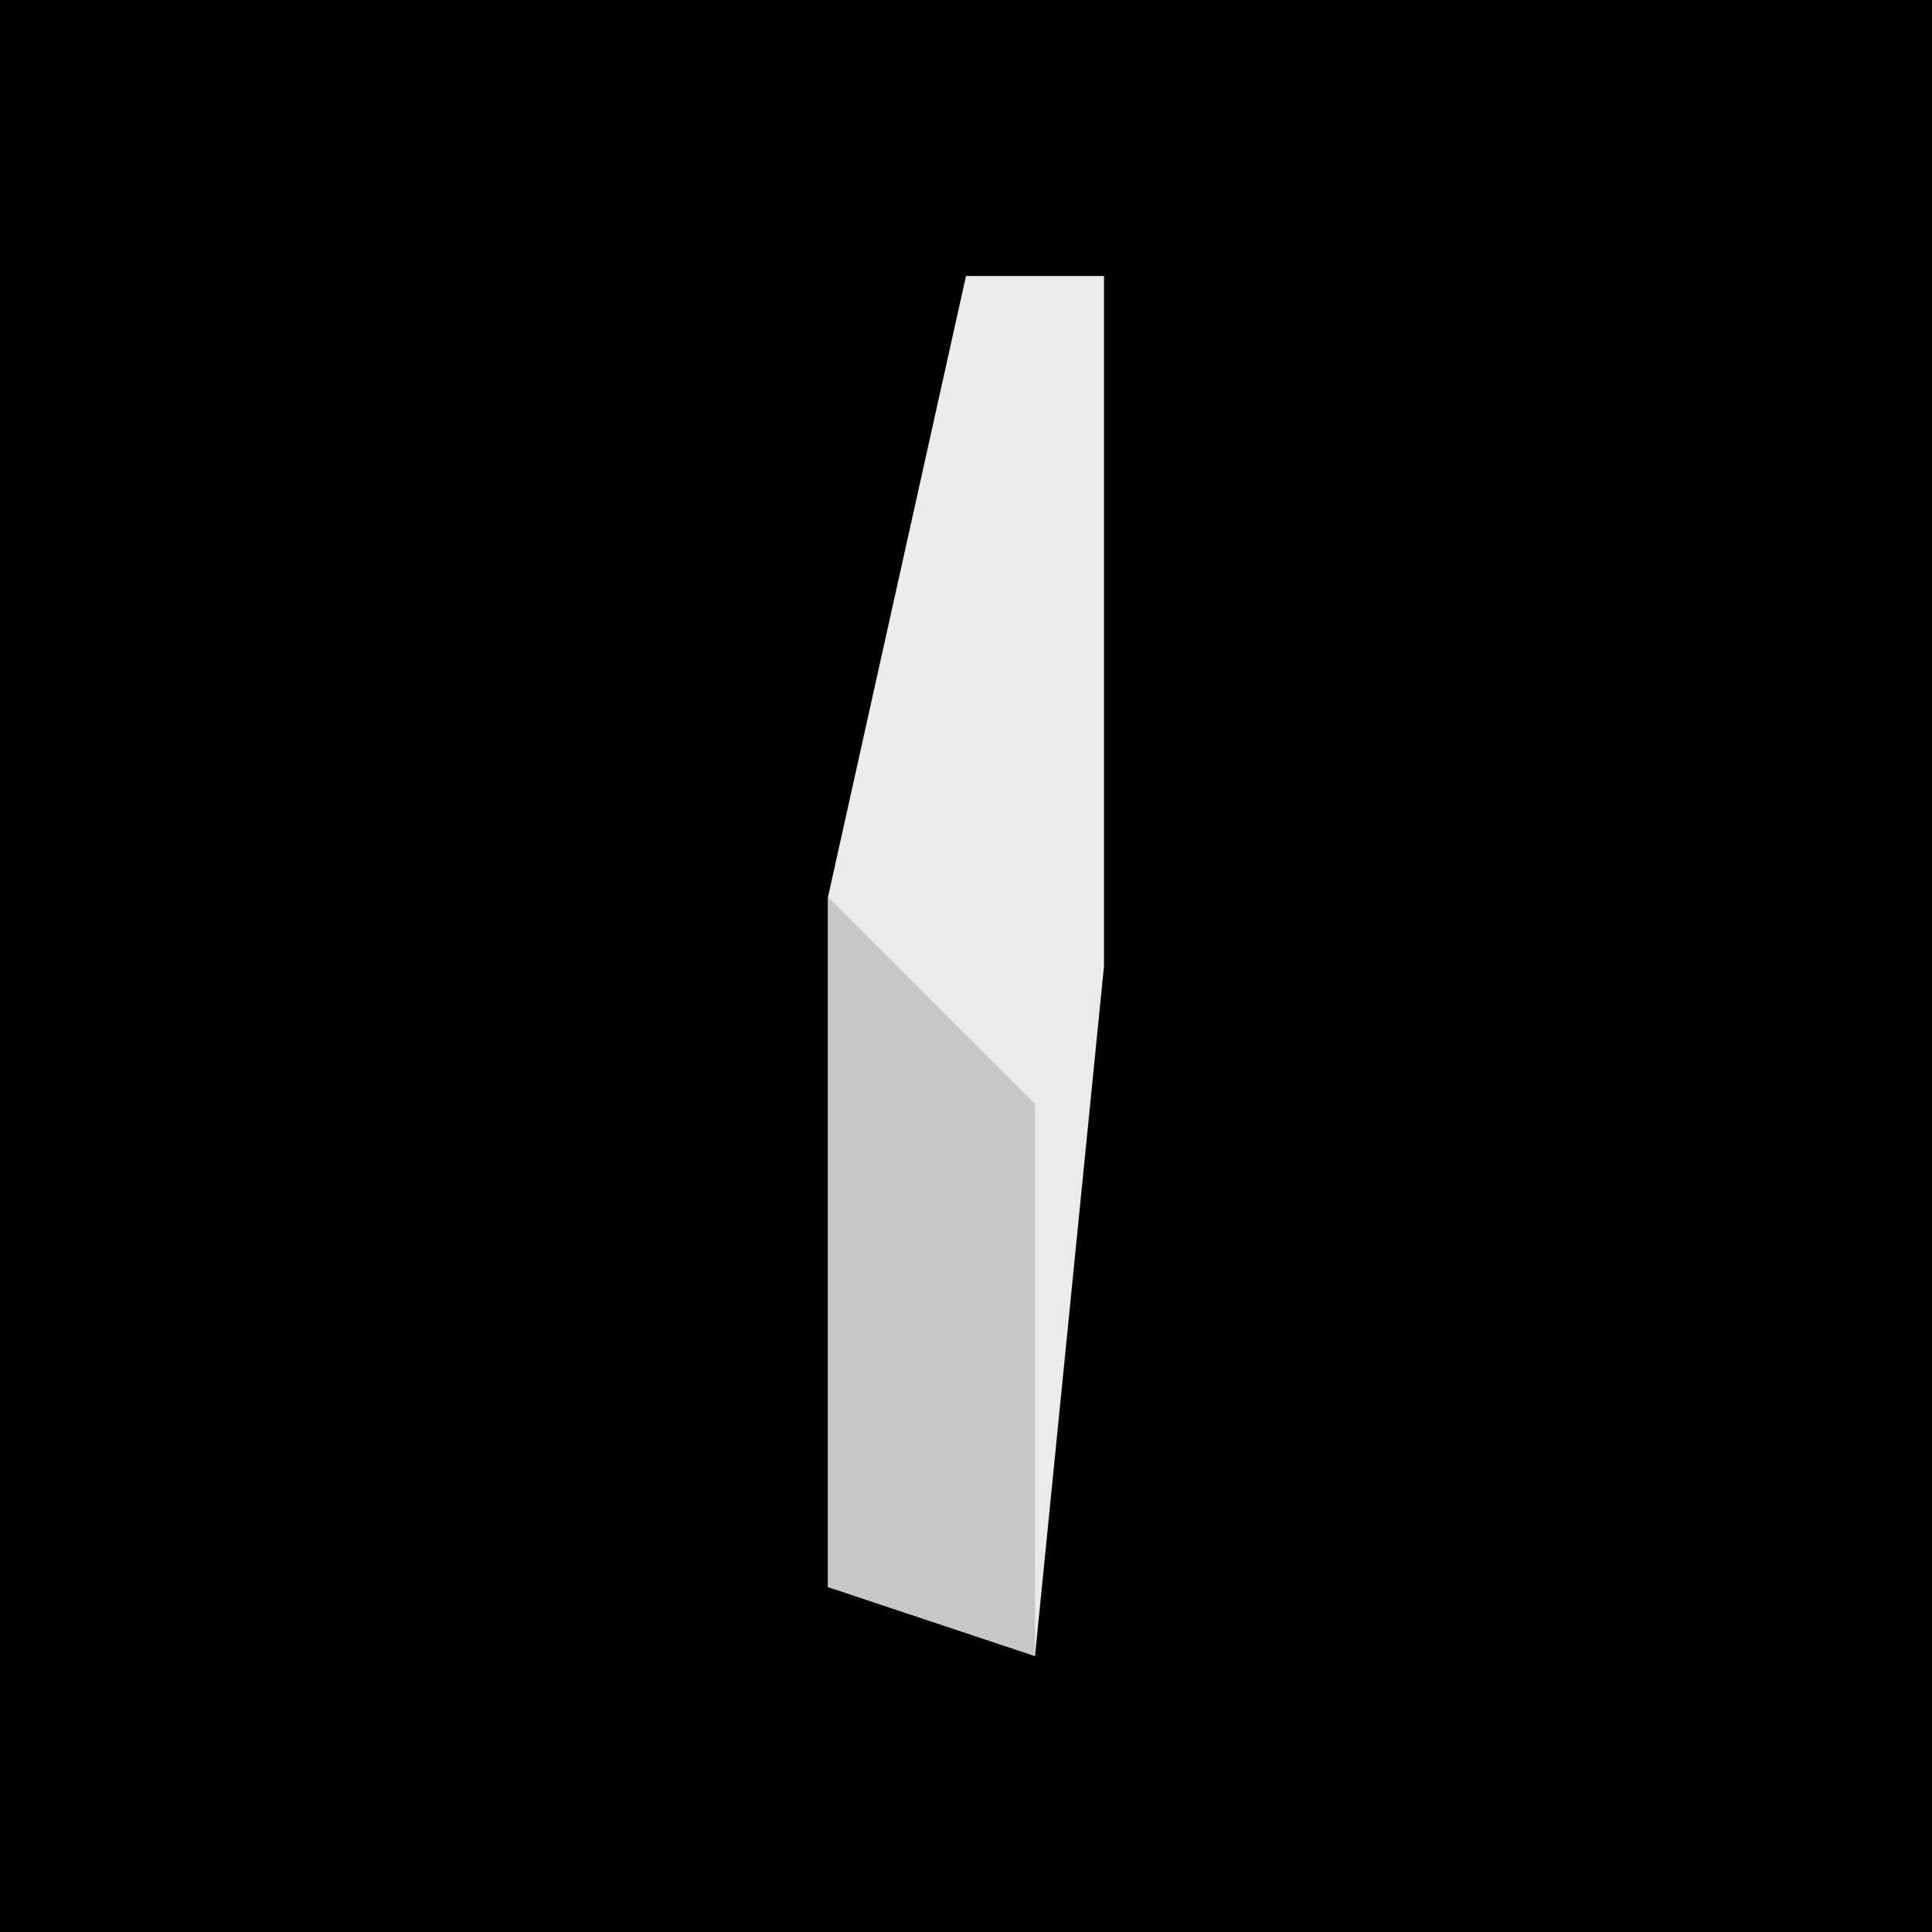 <?xml version="1.0" encoding="UTF-8"?>
<svg version="1.1" xmlns="http://www.w3.org/2000/svg" width="28" height="28">
<path d="M0,0 L28,0 L28,28 L0,28 Z " fill="#010101" transform="translate(0,0)"/>
<path d="M0,0 L2,0 L2,10 L1,20 L-2,19 L-2,9 Z " fill="#EBEBEB" transform="translate(14,4)"/>
<path d="M0,0 L3,3 L3,11 L0,10 Z " fill="#C7C7C7" transform="translate(12,13)"/>
</svg>
